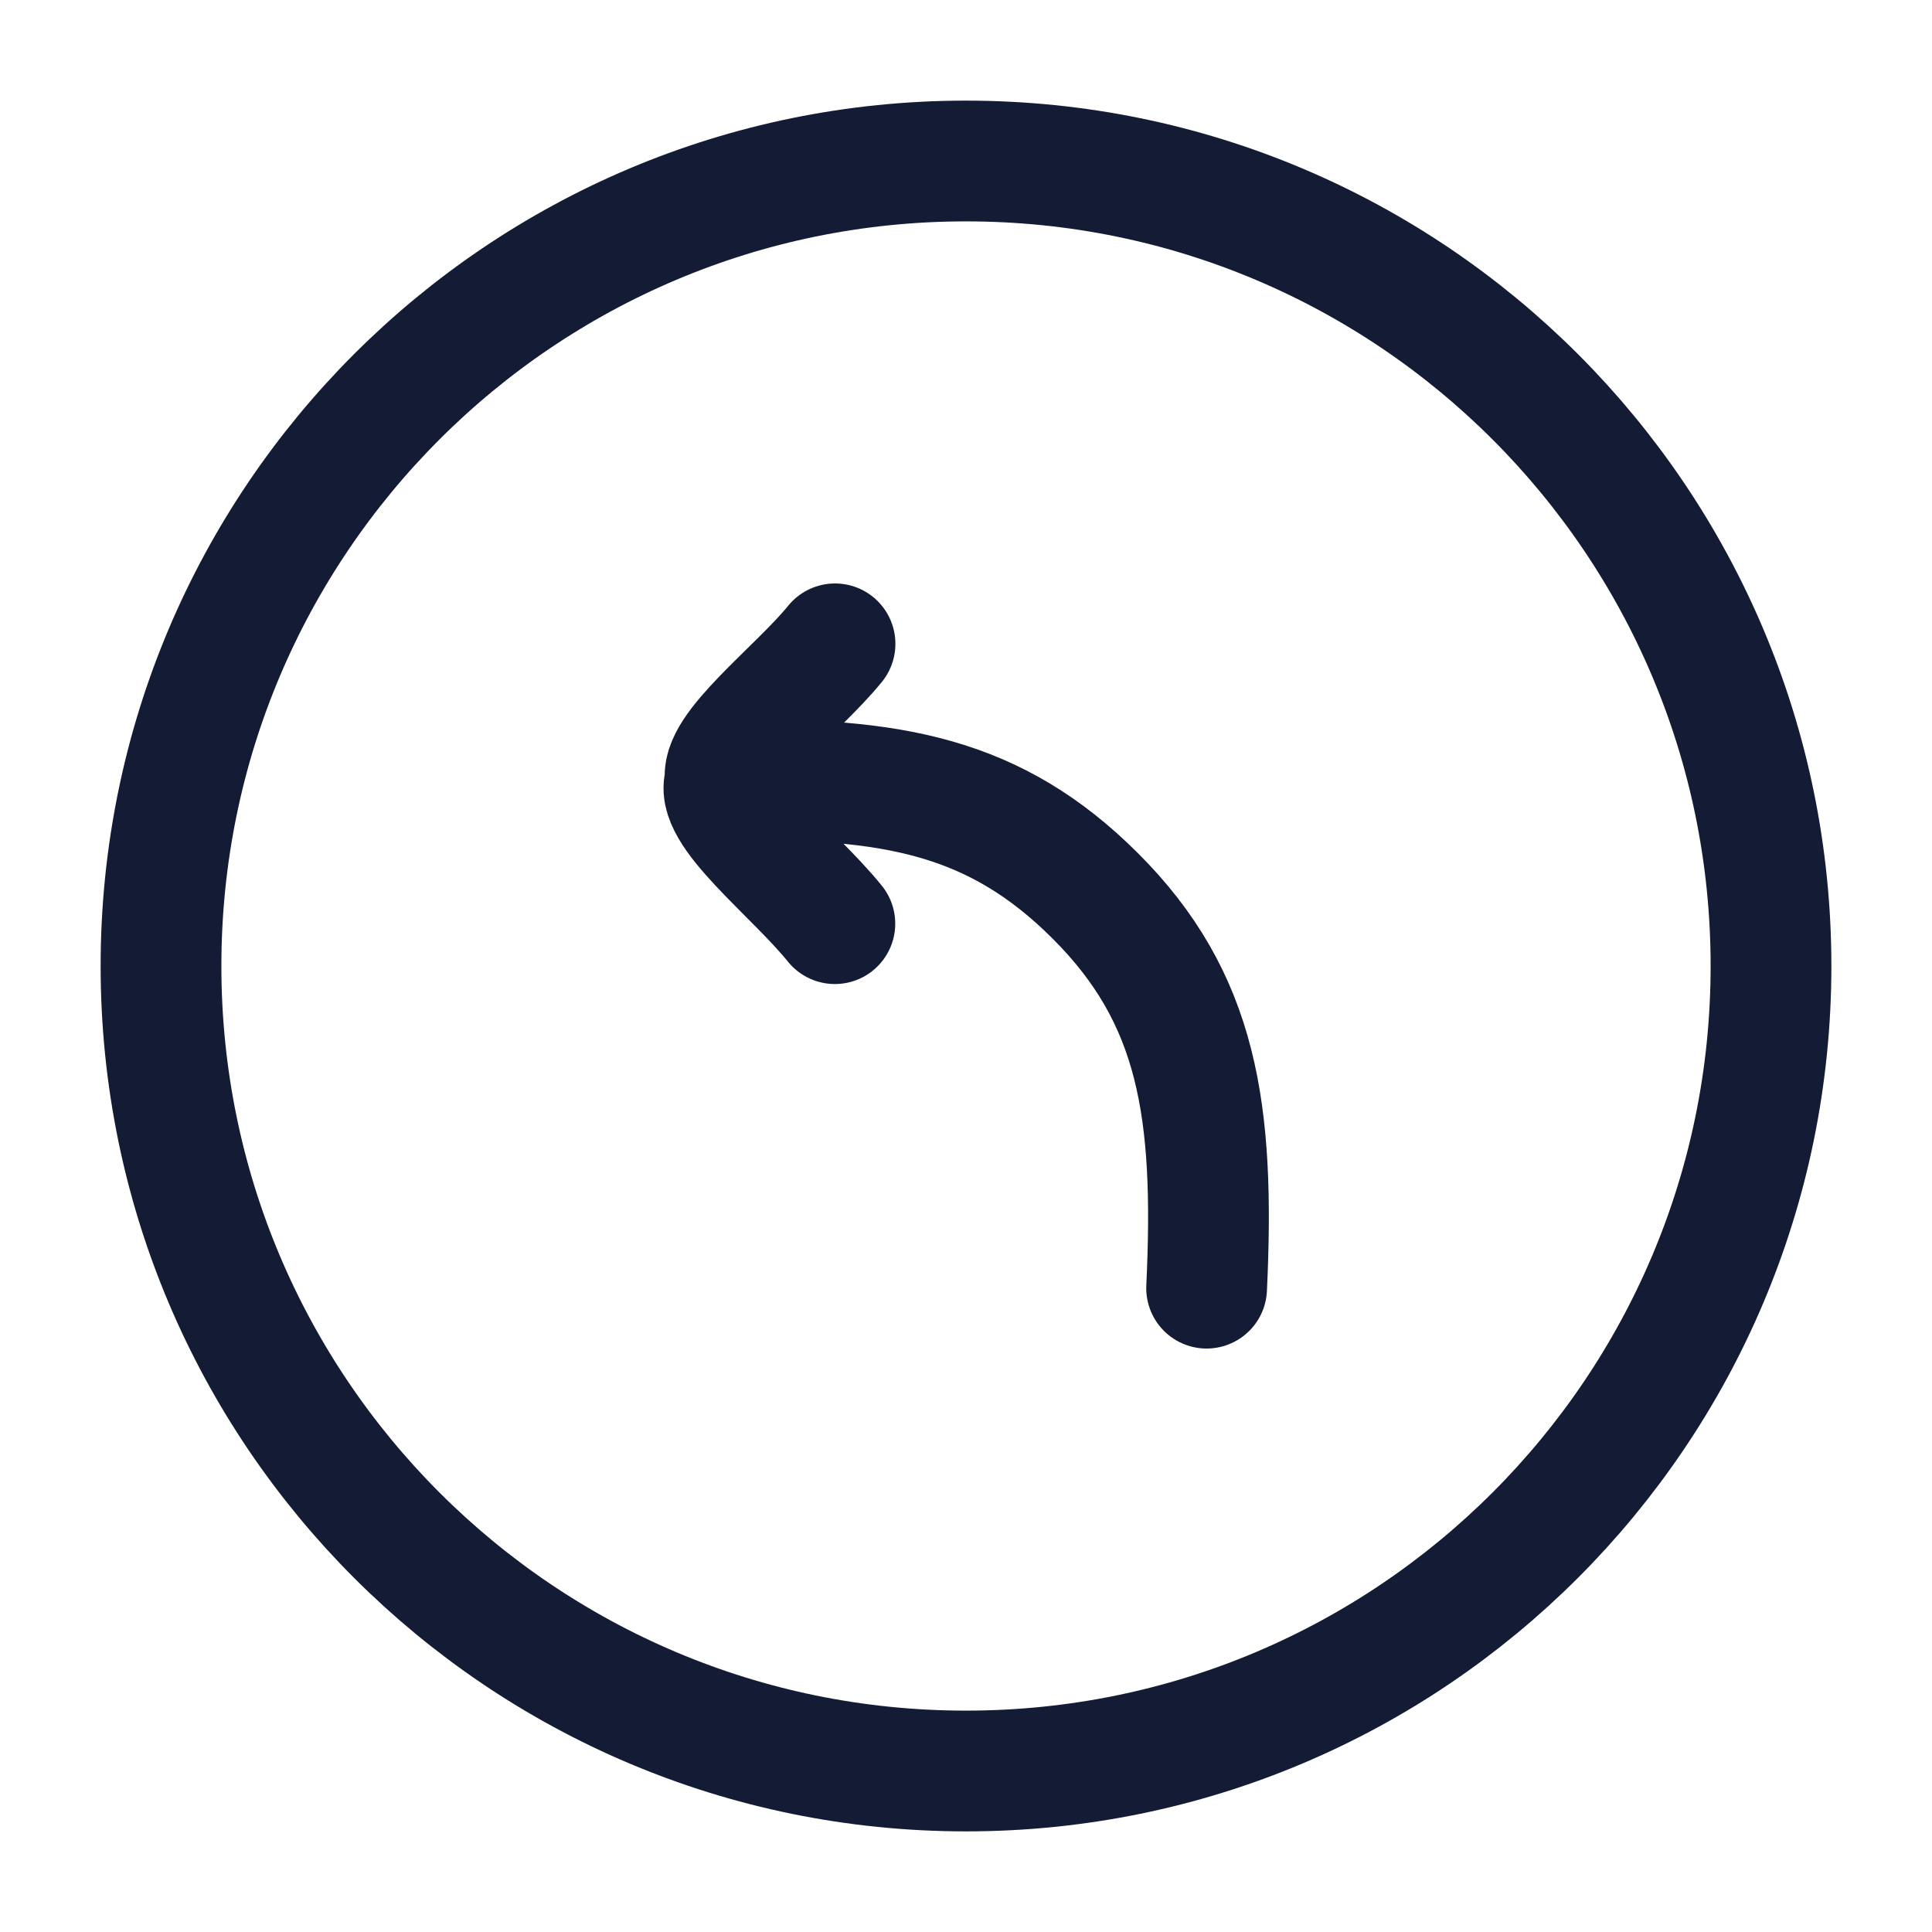 <svg width="24" height="24" viewBox="0 0 24 24" fill="none" xmlns="http://www.w3.org/2000/svg">
<path d="M12 22C17.523 22 22 17.523 22 12C22 6.477 17.523 2 12 2C6.477 2 2 6.477 2 12C2 17.523 6.477 22 12 22Z" stroke="#141B34" stroke-width="1.5"/>
<path d="M10.371 11.474C9.863 10.844 8.83 10.063 9.014 9.693M9.014 9.693C8.911 9.315 9.911 8.568 10.373 7.998M9.014 9.693C11.097 9.647 12.371 9.899 13.601 11.124C14.882 12.4 15.093 13.794 14.989 16.002" stroke="#141B34" stroke-width="1.5" stroke-linecap="round" stroke-linejoin="round"/>
</svg>
